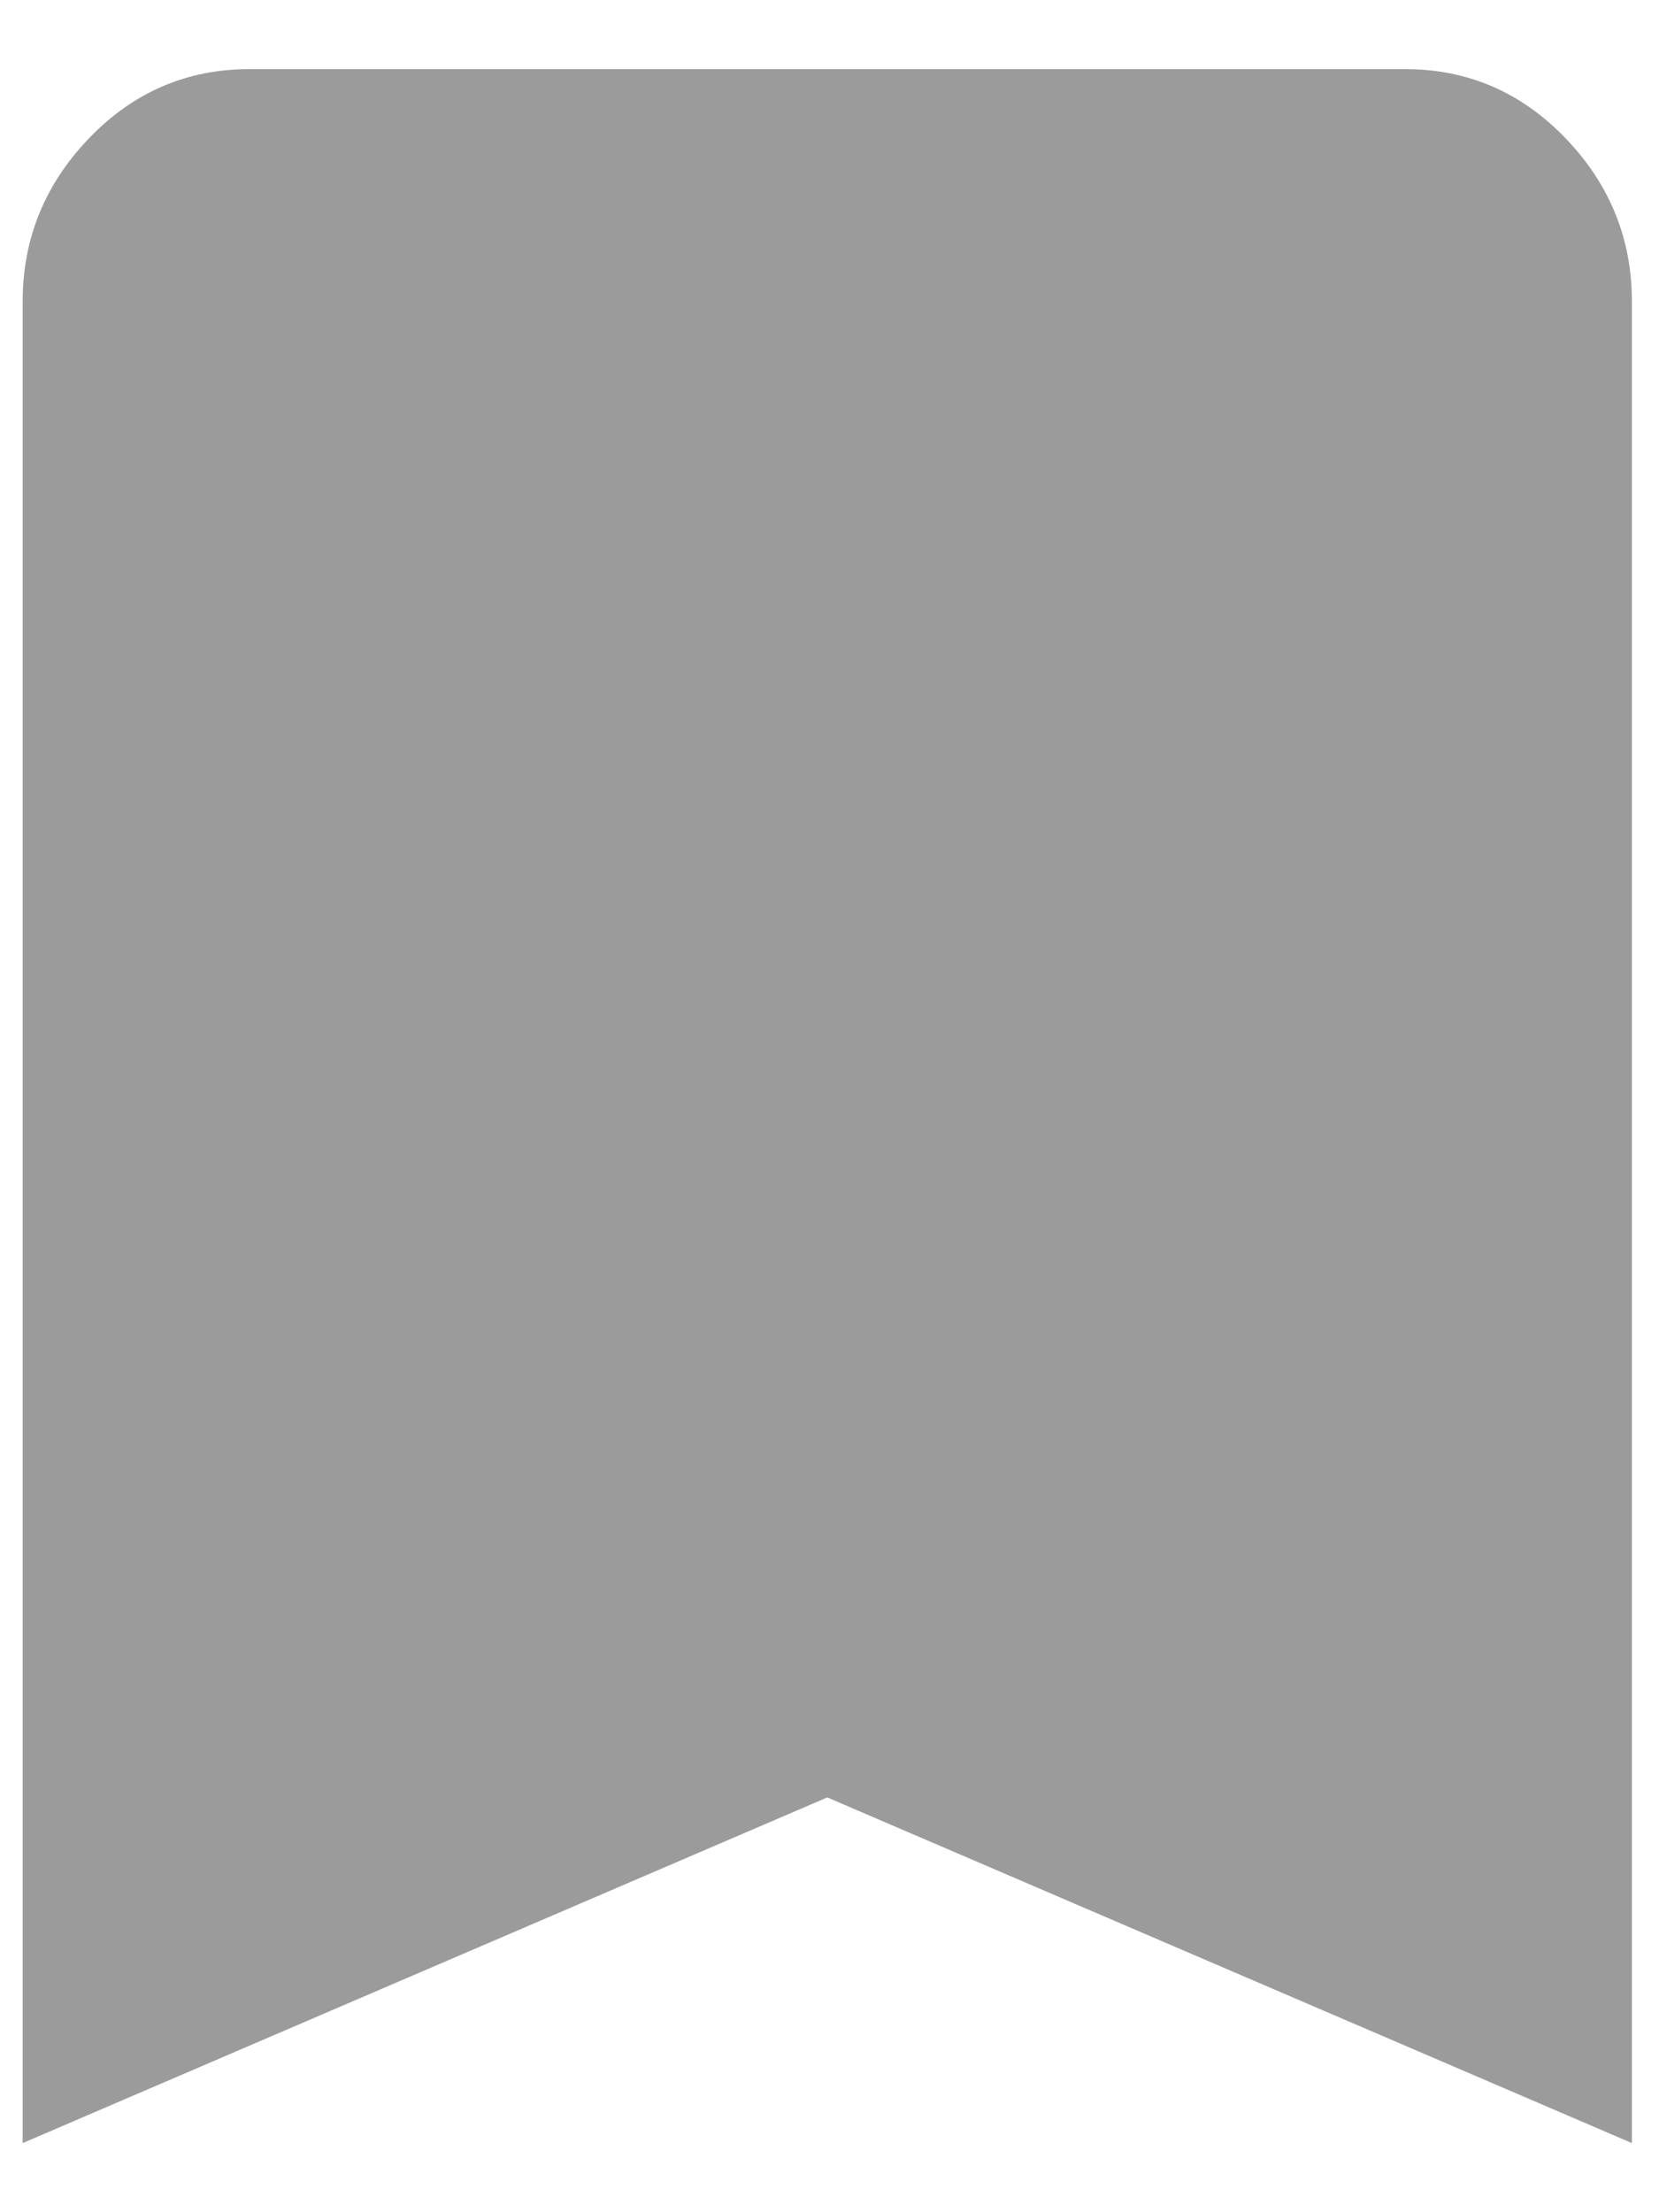 <?xml version="1.0" encoding="UTF-8"?>
<svg width="12px" height="16px" viewBox="0 0 12 16" version="1.1" xmlns="http://www.w3.org/2000/svg" xmlns:xlink="http://www.w3.org/1999/xlink">
    <!-- Generator: Sketch 45.2 (43514) - http://www.bohemiancoding.com/sketch -->
    <title>bookmark</title>
    <desc>Created with Sketch.</desc>
    <defs></defs>
    <g id="Page-1" stroke="none" stroke-width="1" fill="none" fill-rule="evenodd">
        <g id="01.1-Profile---Teacher-(own,-expanded)" transform="translate(-1127, -590)">
            <g id="list" transform="translate(353, 449)">
                <g id="components/test-item" transform="translate(0, 117)">
                    <g id="right" transform="translate(739, 20)">
                        <g id="bookmark" transform="translate(28.984, 0)">
                            <g id="favourite">
                                <rect id="Rectangle" x="0" y="0" width="24" height="24"></rect>
                                <path d="M16.18,4.5 C16.633,4.5 17.02,4.667 17.34,5 C17.66,5.333 17.82,5.727 17.82,6.18 L17.82,19.5 L12,17 L6.18,19.5 L6.18,6.18 C6.18,5.727 6.34,5.333 6.66,5 C6.98,4.667 7.367,4.5 7.82,4.5 L16.18,4.5 Z" id="bookmark---material" fill="#9B9B9B"></path>
                            </g>
                        </g>
                    </g>
                </g>
            </g>
        </g>
    </g>
</svg>